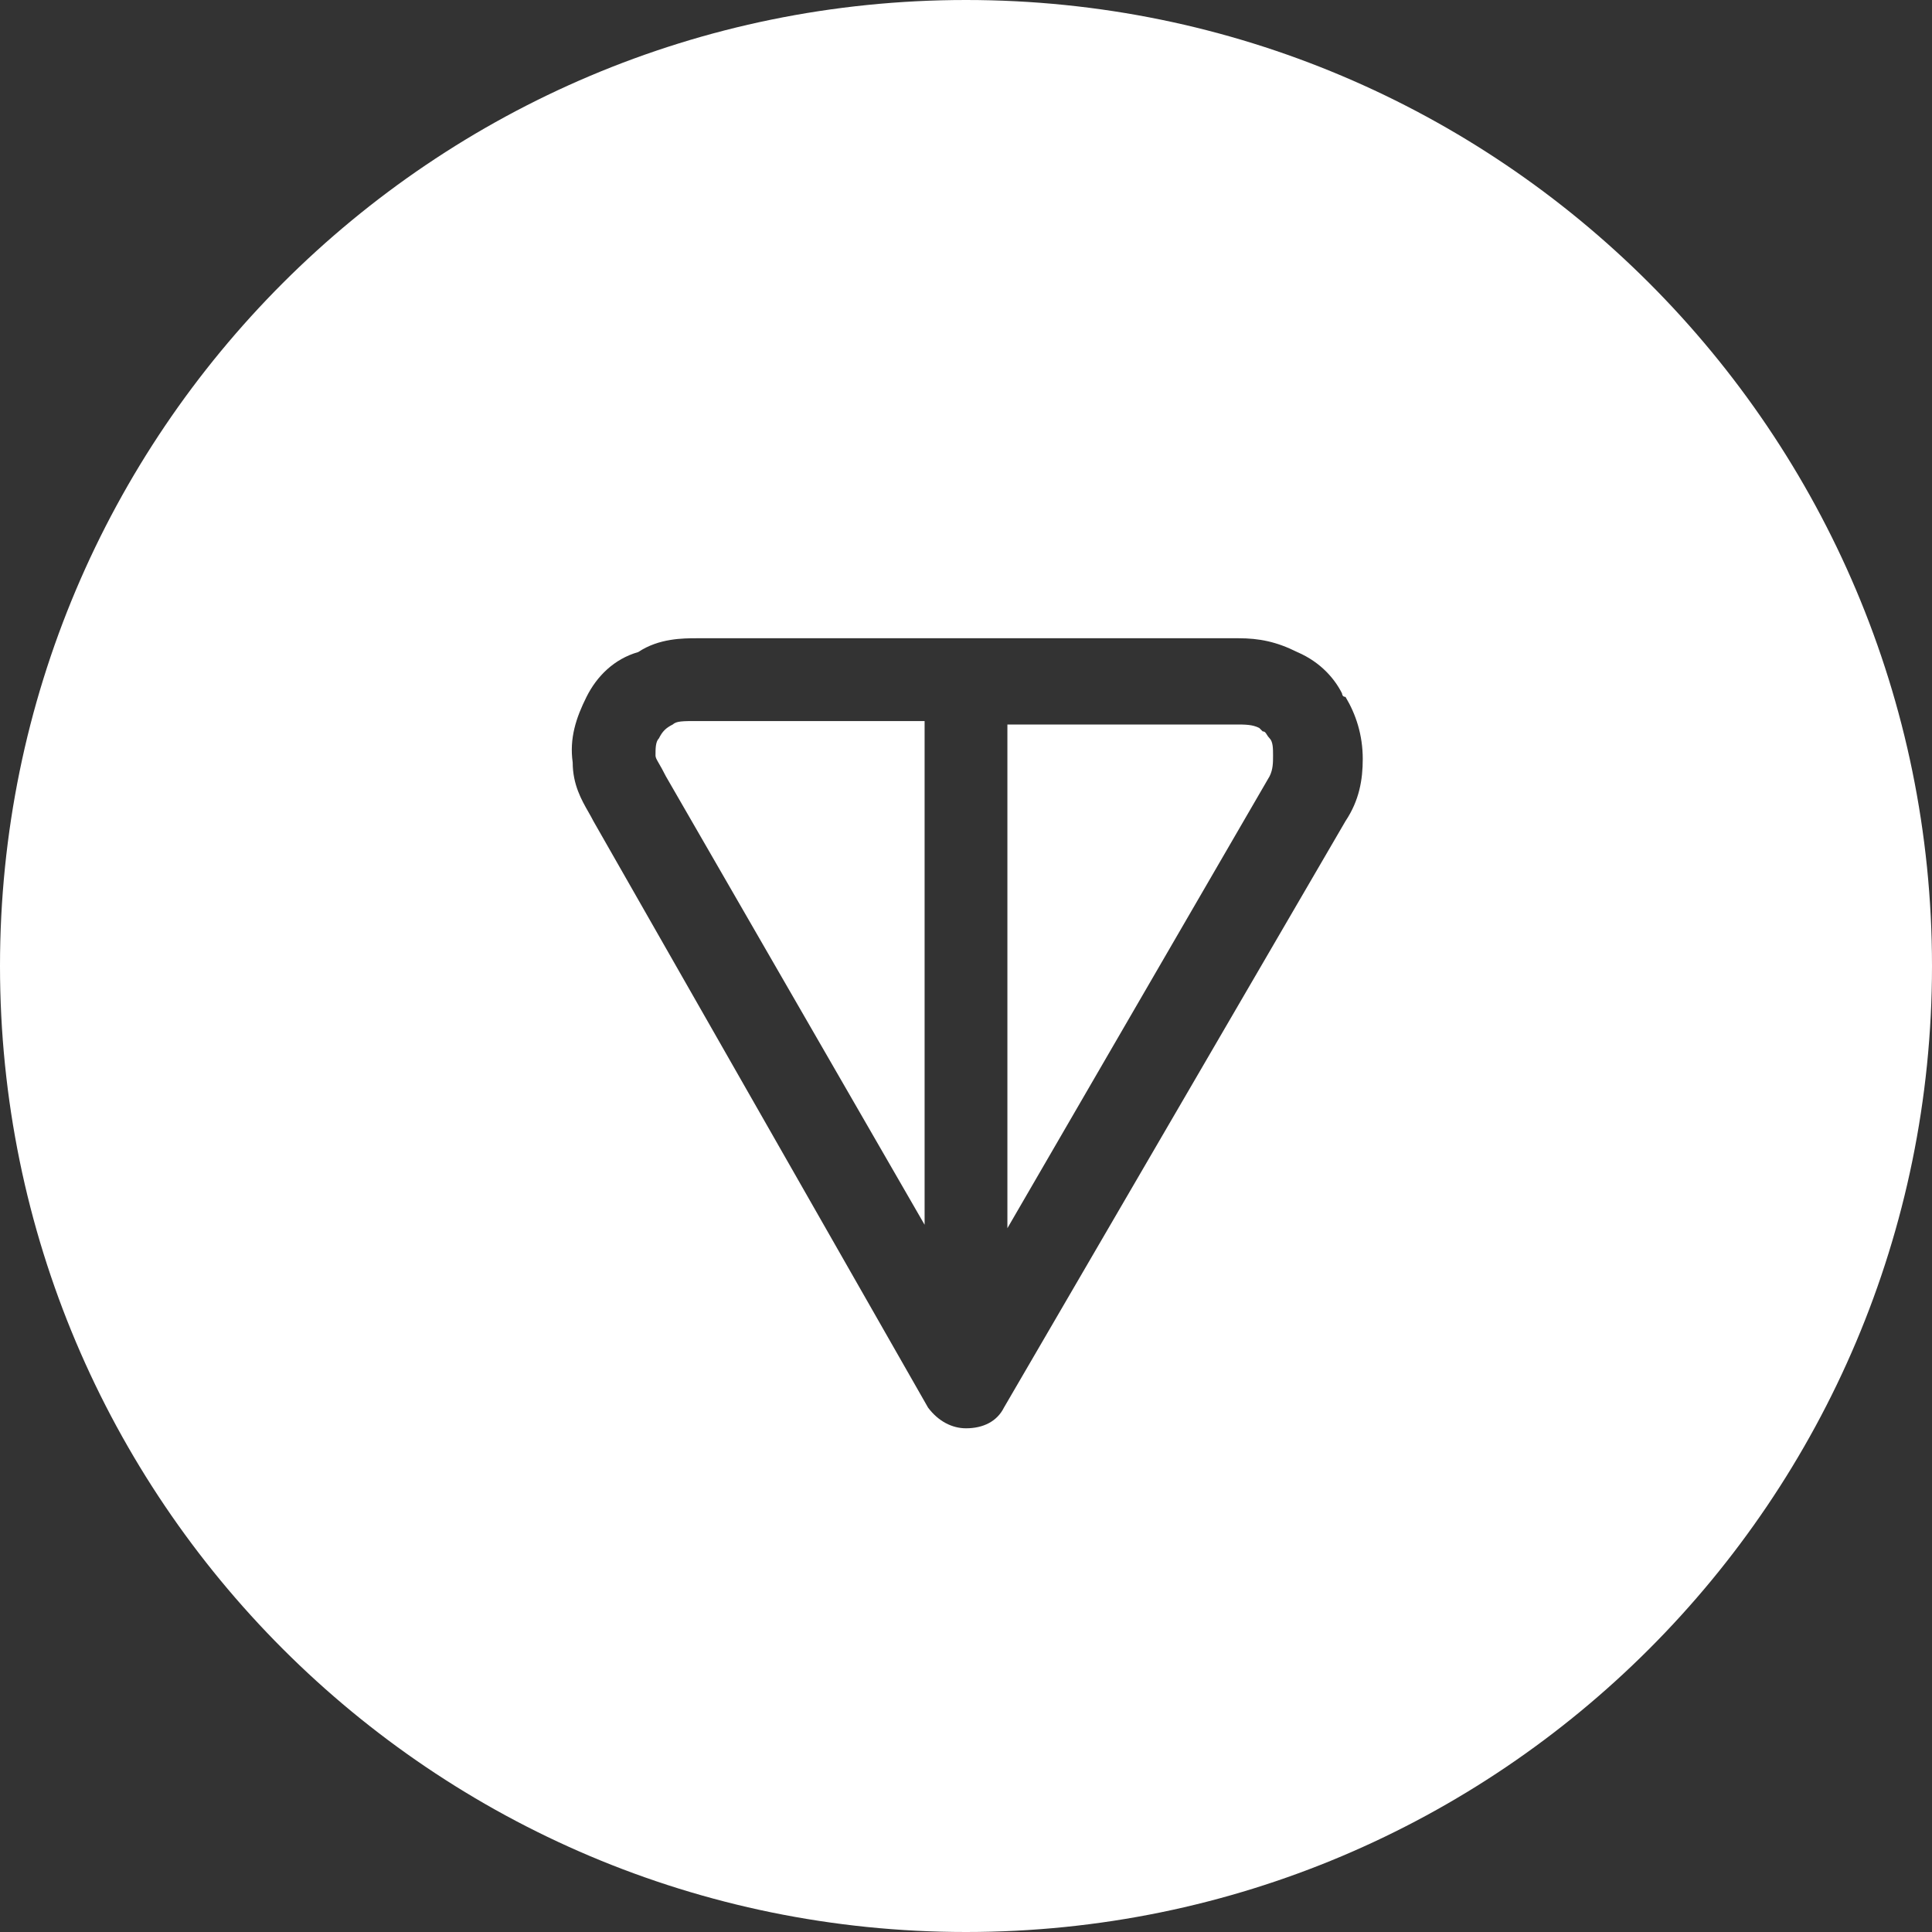 <svg xmlns="http://www.w3.org/2000/svg" viewBox="0 0 56 56" fill="none"><rect x="0" y="0" width="56" height="56" fill="#333333" stroke="none"/> <path fill-rule="evenodd" clip-rule="evenodd" d="M56 28C56 43.464 43.464 56 28 56C12.536 56 0 43.464 0 28C0 12.536 12.536 0 28 0C43.464 0 56 12.536 56 28ZM35.9 18.5H20.2C19.8 18.5 19.1 18.5 18.5 18.9C17.8 19.1 17.3 19.6 17 20.2C16.7 20.8 16.5 21.4 16.6 22.1C16.6 22.74 16.856 23.188 17.061 23.546C17.112 23.636 17.16 23.72 17.2 23.8L26.9 40.8C27.2 41.2 27.6 41.4 28 41.4C28.5 41.4 28.9 41.2 29.1 40.8L39 23.8C39.4 23.2 39.5 22.6 39.5 22C39.5 21.3 39.3 20.7 39 20.2C38.9 20.2 38.9 20.1 38.9 20.1C38.7 19.7 38.3 19.2 37.6 18.9C37 18.6 36.5 18.5 35.9 18.5ZM20.2 20.9H26.8V35.5L19.3 22.5C19.215 22.331 19.149 22.215 19.1 22.131C19.033 22.015 19 21.958 19 21.9C19 21.7 19 21.5 19.1 21.4C19.2 21.2 19.3 21.1 19.5 21C19.6 20.9 19.8 20.9 20.2 20.9ZM29.2 35.6V21H35.8C36.1 21 36.3 21 36.5 21.1L36.6 21.2C36.662 21.2 36.685 21.238 36.718 21.291C36.738 21.324 36.762 21.362 36.8 21.4C36.9 21.5 36.9 21.7 36.9 21.9C36.9 22.1 36.9 22.3 36.8 22.5L29.2 35.6Z" fill="white"></path> </svg>
